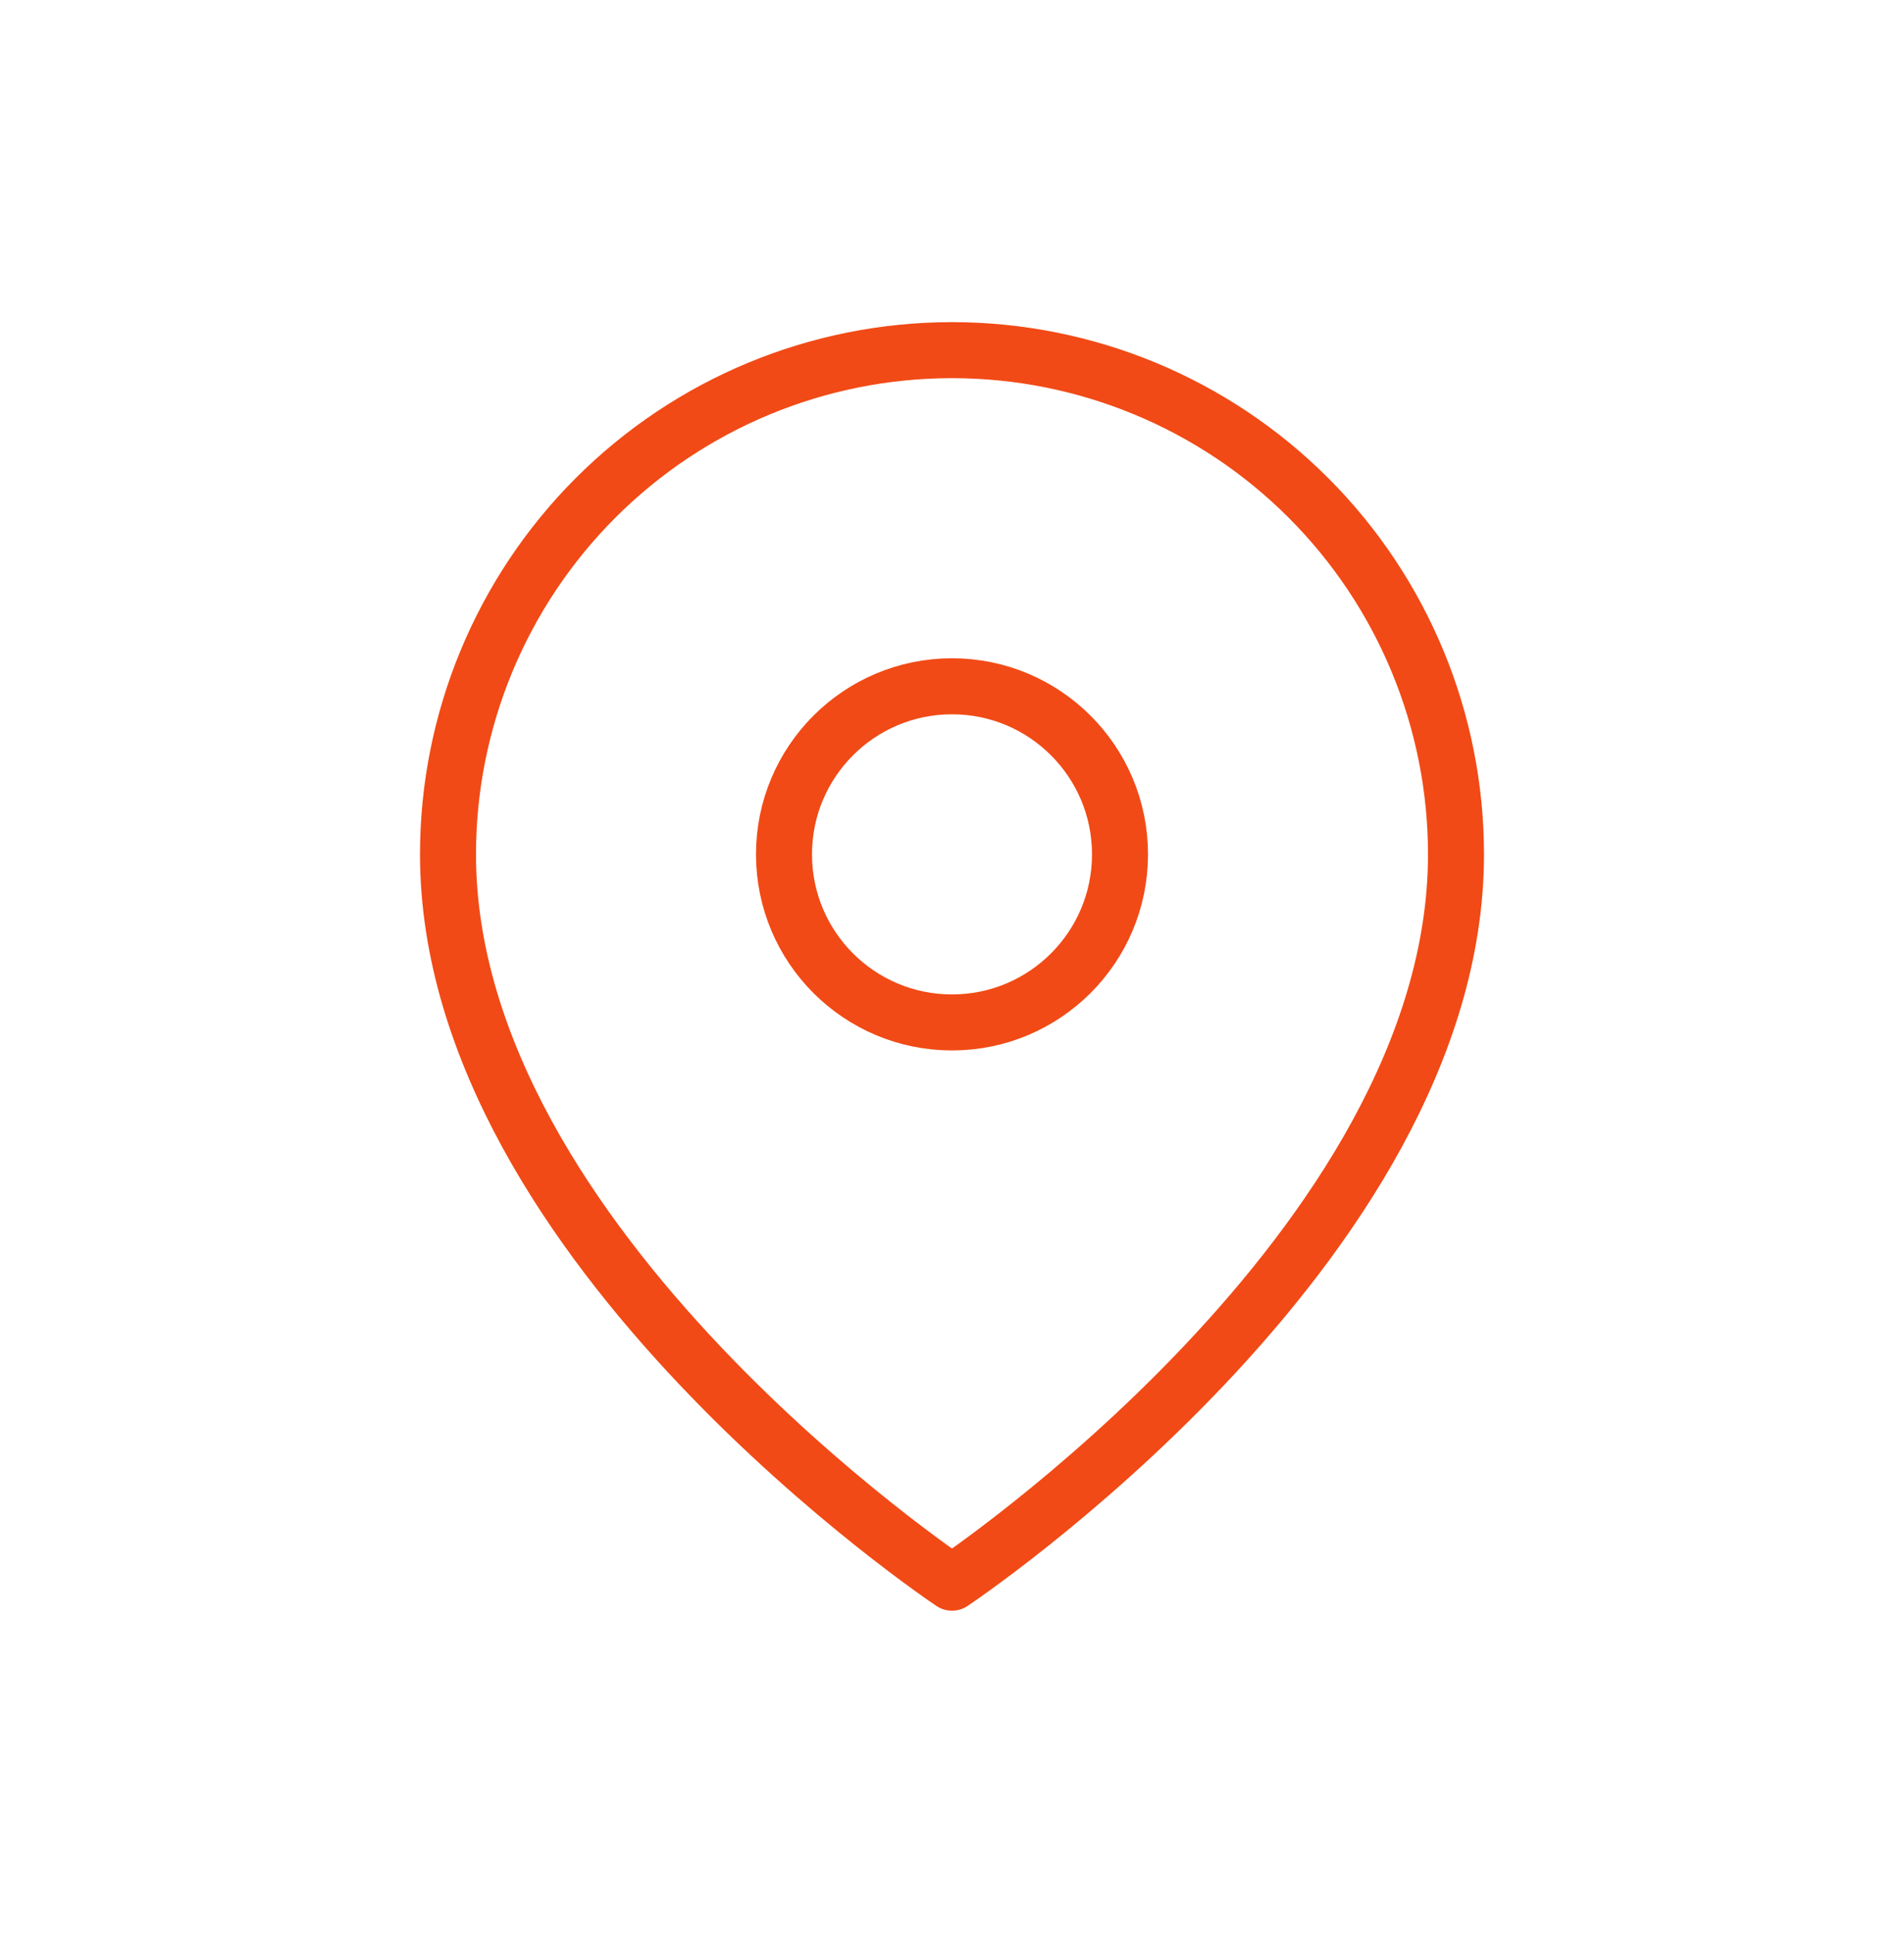 <svg width="68" height="69" viewBox="0 0 68 69" fill="none" xmlns="http://www.w3.org/2000/svg">
<path d="M52 30.5C52 44.5 34 56.5 34 56.5C34 56.5 16 44.5 16 30.5C16 25.726 17.896 21.148 21.272 17.772C24.648 14.396 29.226 12.5 34 12.5C38.774 12.5 43.352 14.396 46.728 17.772C50.104 21.148 52 25.726 52 30.5Z" stroke="#F14A16" stroke-width="2" stroke-linecap="round" stroke-linejoin="round"/>
<path d="M34 36.5C37.314 36.5 40 33.814 40 30.5C40 27.186 37.314 24.5 34 24.5C30.686 24.5 28 27.186 28 30.5C28 33.814 30.686 36.5 34 36.5Z" stroke="#F14A16" stroke-width="2" stroke-linecap="round" stroke-linejoin="round"/>
</svg>

